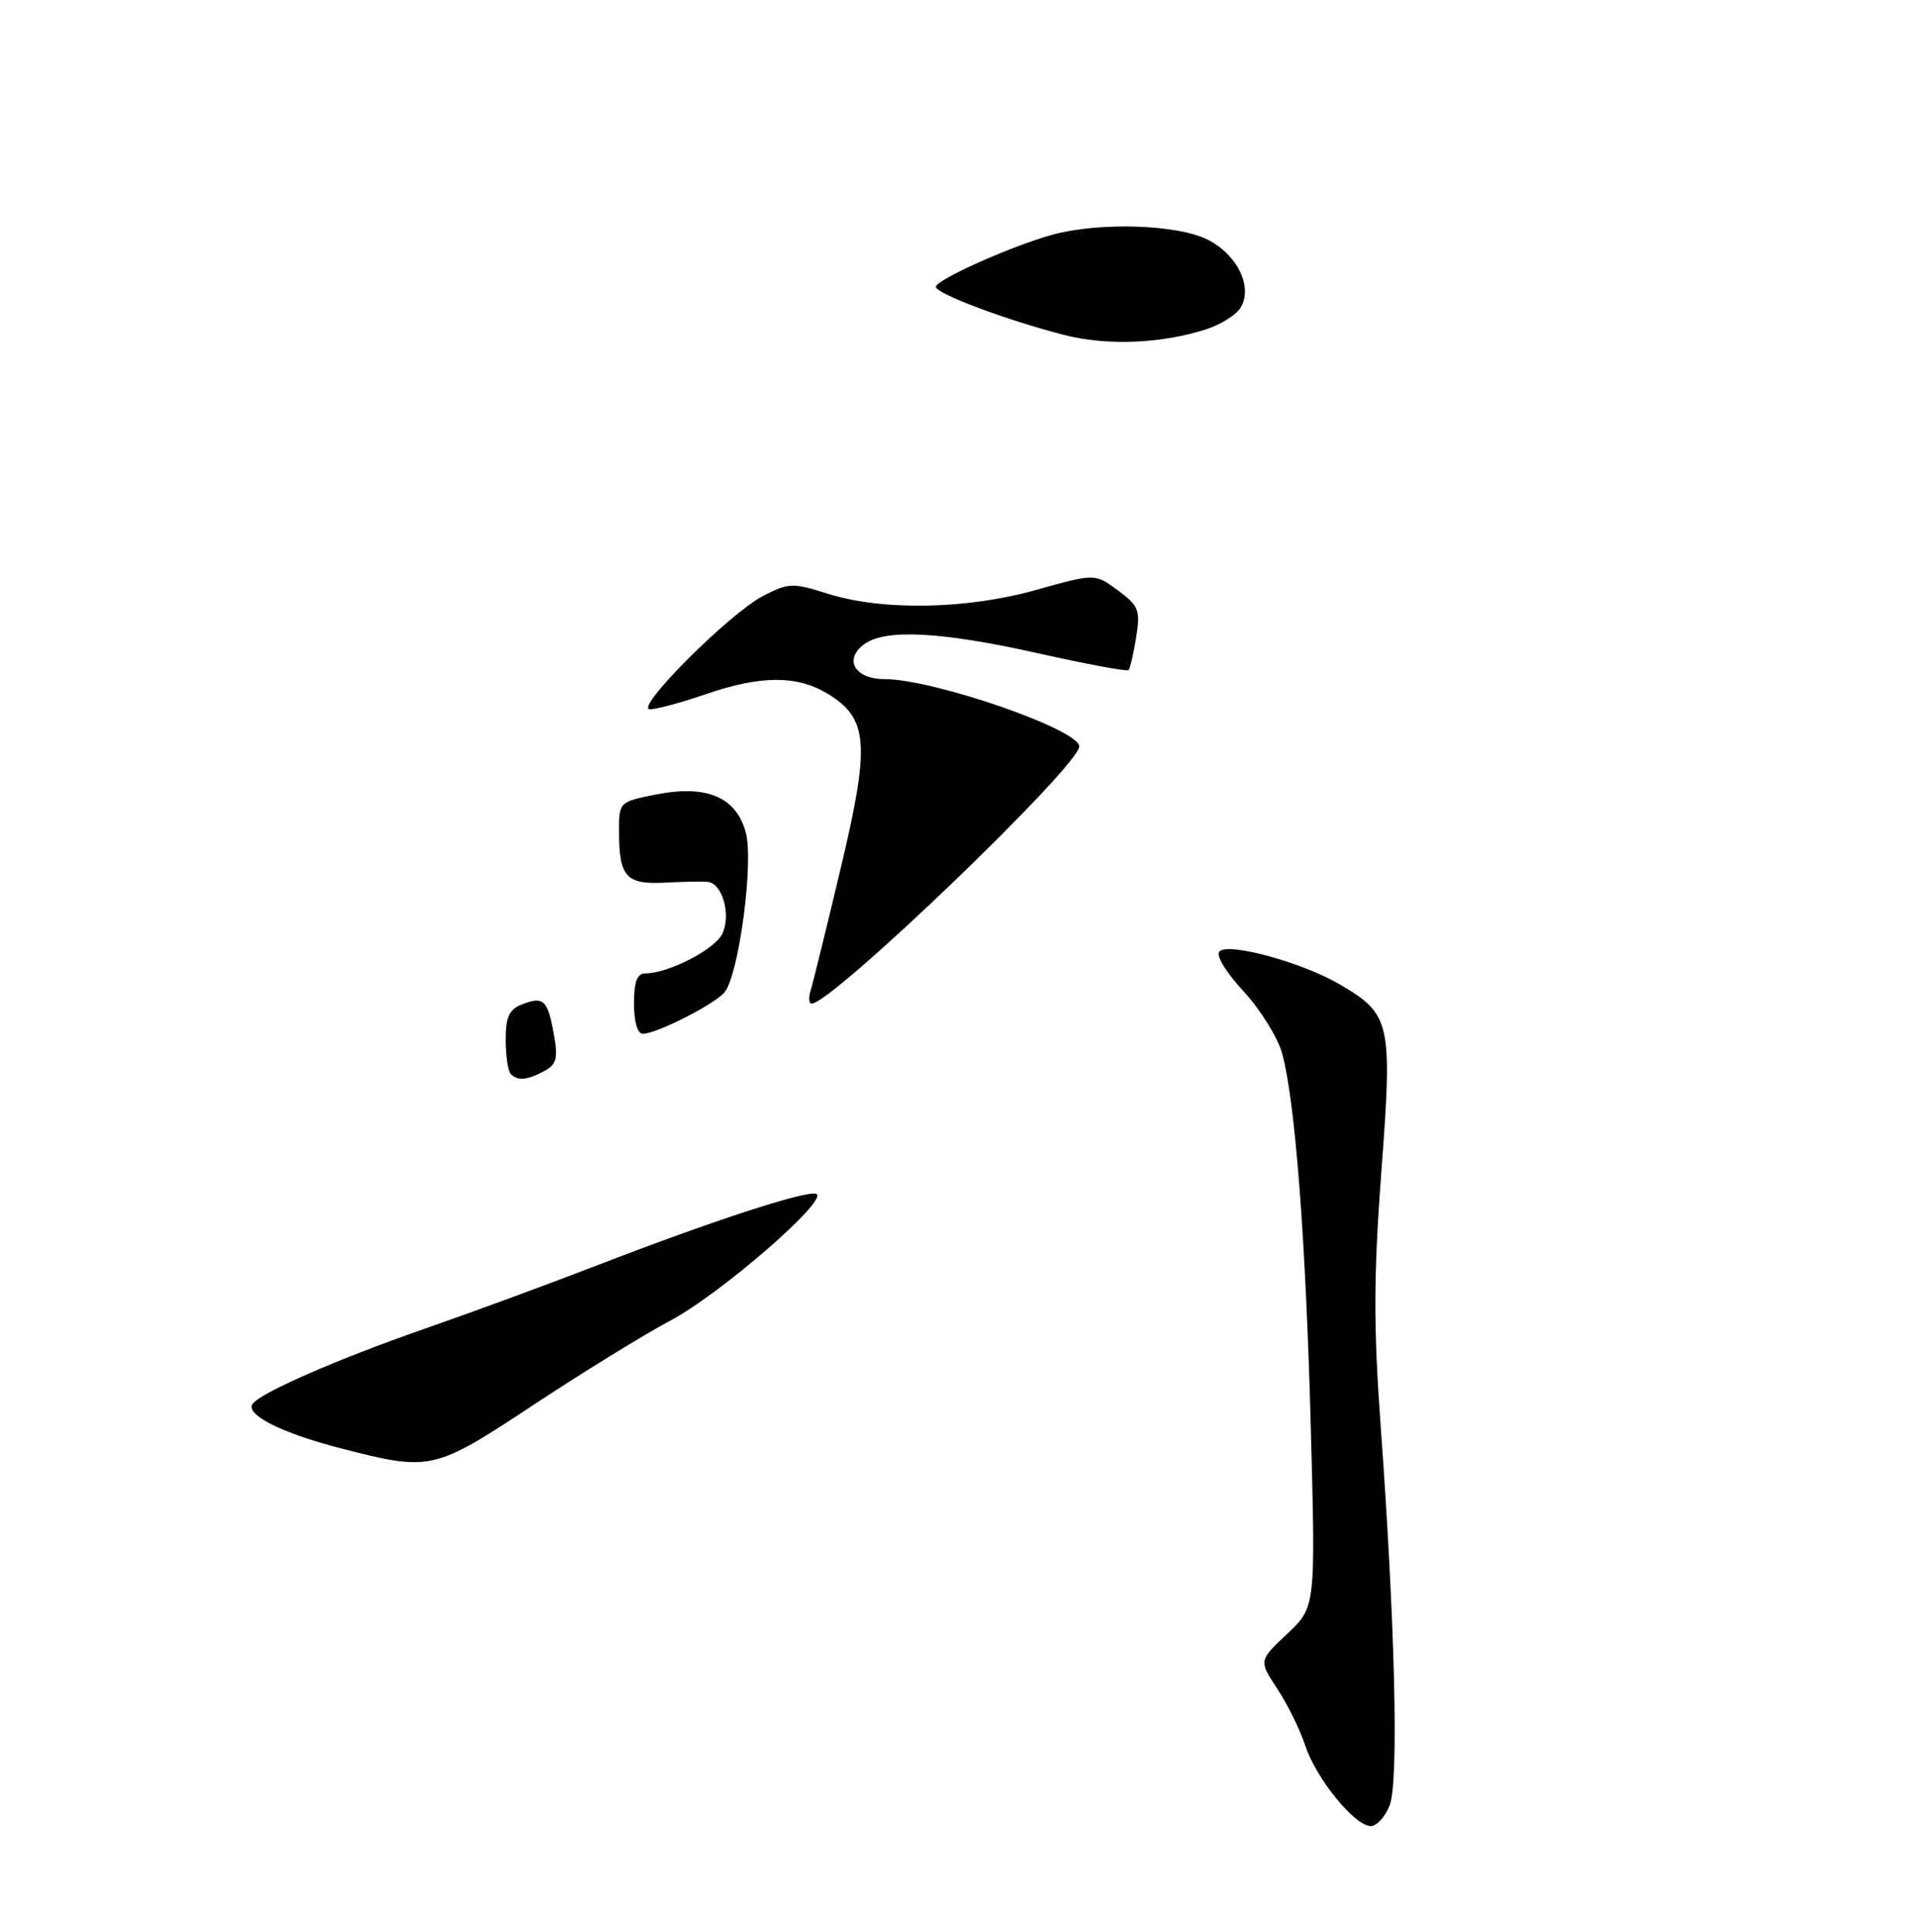 <?xml version="1.0" encoding="UTF-8" standalone="no"?>
<!DOCTYPE svg PUBLIC "-//W3C//DTD SVG 1.1//EN" "http://www.w3.org/Graphics/SVG/1.1/DTD/svg11.dtd" >
<svg xmlns="http://www.w3.org/2000/svg" xmlns:xlink="http://www.w3.org/1999/xlink" version="1.1" viewBox="0 0 254 256">
 <g >
 <path fill="currentColor"
d=" M 184.13 239.25 C 185.35 236.14 184.85 215.29 182.94 189.00 C 181.98 175.83 182.00 169.02 183.03 155.24 C 184.52 135.47 184.28 134.42 177.51 130.45 C 172.58 127.56 162.85 124.88 161.59 126.07 C 161.05 126.57 162.38 128.77 164.77 131.37 C 167.03 133.82 169.34 137.55 169.90 139.66 C 171.63 146.13 173.02 164.36 173.68 189.23 C 174.32 212.97 174.32 212.97 170.55 216.52 C 166.78 220.07 166.78 220.07 169.23 223.79 C 170.58 225.83 172.26 229.23 172.95 231.34 C 174.39 235.71 179.51 242.00 181.63 242.00 C 182.41 242.00 183.54 240.76 184.13 239.25 Z  M 70.67 186.19 C 77.17 181.89 85.34 176.86 88.82 175.01 C 95.54 171.44 110.01 158.84 108.13 158.21 C 106.74 157.75 94.23 161.84 79.00 167.73 C 72.67 170.18 62.47 173.93 56.32 176.07 C 44.70 180.11 34.33 184.65 33.45 186.08 C 32.56 187.52 37.36 189.92 45.07 191.91 C 57.07 195.01 57.43 194.93 70.67 186.19 Z  M 159.90 43.61 C 161.77 43.00 163.78 41.74 164.36 40.80 C 166.06 38.08 163.96 33.74 159.99 31.75 C 155.97 29.74 145.73 29.41 139.50 31.09 C 134.19 32.53 124.00 37.08 124.00 38.01 C 124.00 38.92 133.47 42.46 141.00 44.39 C 146.73 45.85 153.95 45.55 159.90 43.61 Z  M 67.67 142.33 C 67.30 141.97 67.00 139.93 67.00 137.80 C 67.00 134.71 67.45 133.76 69.25 133.07 C 72.04 132.00 72.59 132.54 73.41 137.20 C 73.96 140.25 73.73 141.08 72.10 141.95 C 69.82 143.16 68.60 143.27 67.67 142.33 Z  M 84.00 133.00 C 84.00 130.14 84.42 129.00 85.48 129.00 C 88.58 129.00 94.77 125.80 95.73 123.70 C 96.88 121.17 95.71 117.07 93.78 116.87 C 93.08 116.79 90.53 116.84 88.12 116.97 C 82.99 117.24 82.04 116.22 82.02 110.38 C 82.00 106.27 82.00 106.27 86.92 105.29 C 93.62 103.97 97.52 105.61 98.81 110.29 C 99.90 114.22 97.90 129.21 95.99 131.51 C 94.68 133.09 86.98 137.00 85.18 137.00 C 84.47 137.00 84.00 135.41 84.00 133.00 Z  M 107.41 131.25 C 107.71 130.29 109.49 123.05 111.37 115.16 C 115.32 98.60 115.07 95.24 109.69 91.95 C 105.62 89.47 100.81 89.48 93.50 92.00 C 90.30 93.10 86.98 94.00 86.12 94.00 C 83.95 94.00 96.61 81.31 101.10 78.98 C 104.47 77.23 105.03 77.21 109.60 78.66 C 116.88 80.97 128.09 80.77 137.28 78.18 C 145.07 75.99 145.07 75.99 148.12 78.24 C 150.89 80.29 151.12 80.87 150.54 84.46 C 150.19 86.64 149.74 88.59 149.53 88.80 C 149.32 89.01 143.96 88.01 137.61 86.59 C 124.79 83.71 117.32 83.31 114.53 85.36 C 111.74 87.39 113.25 90.00 117.22 90.00 C 123.69 90.00 143.00 96.68 143.00 98.92 C 143.00 101.50 110.23 133.00 107.54 133.00 C 107.17 133.00 107.11 132.21 107.41 131.25 Z "/>
</g>
</svg>